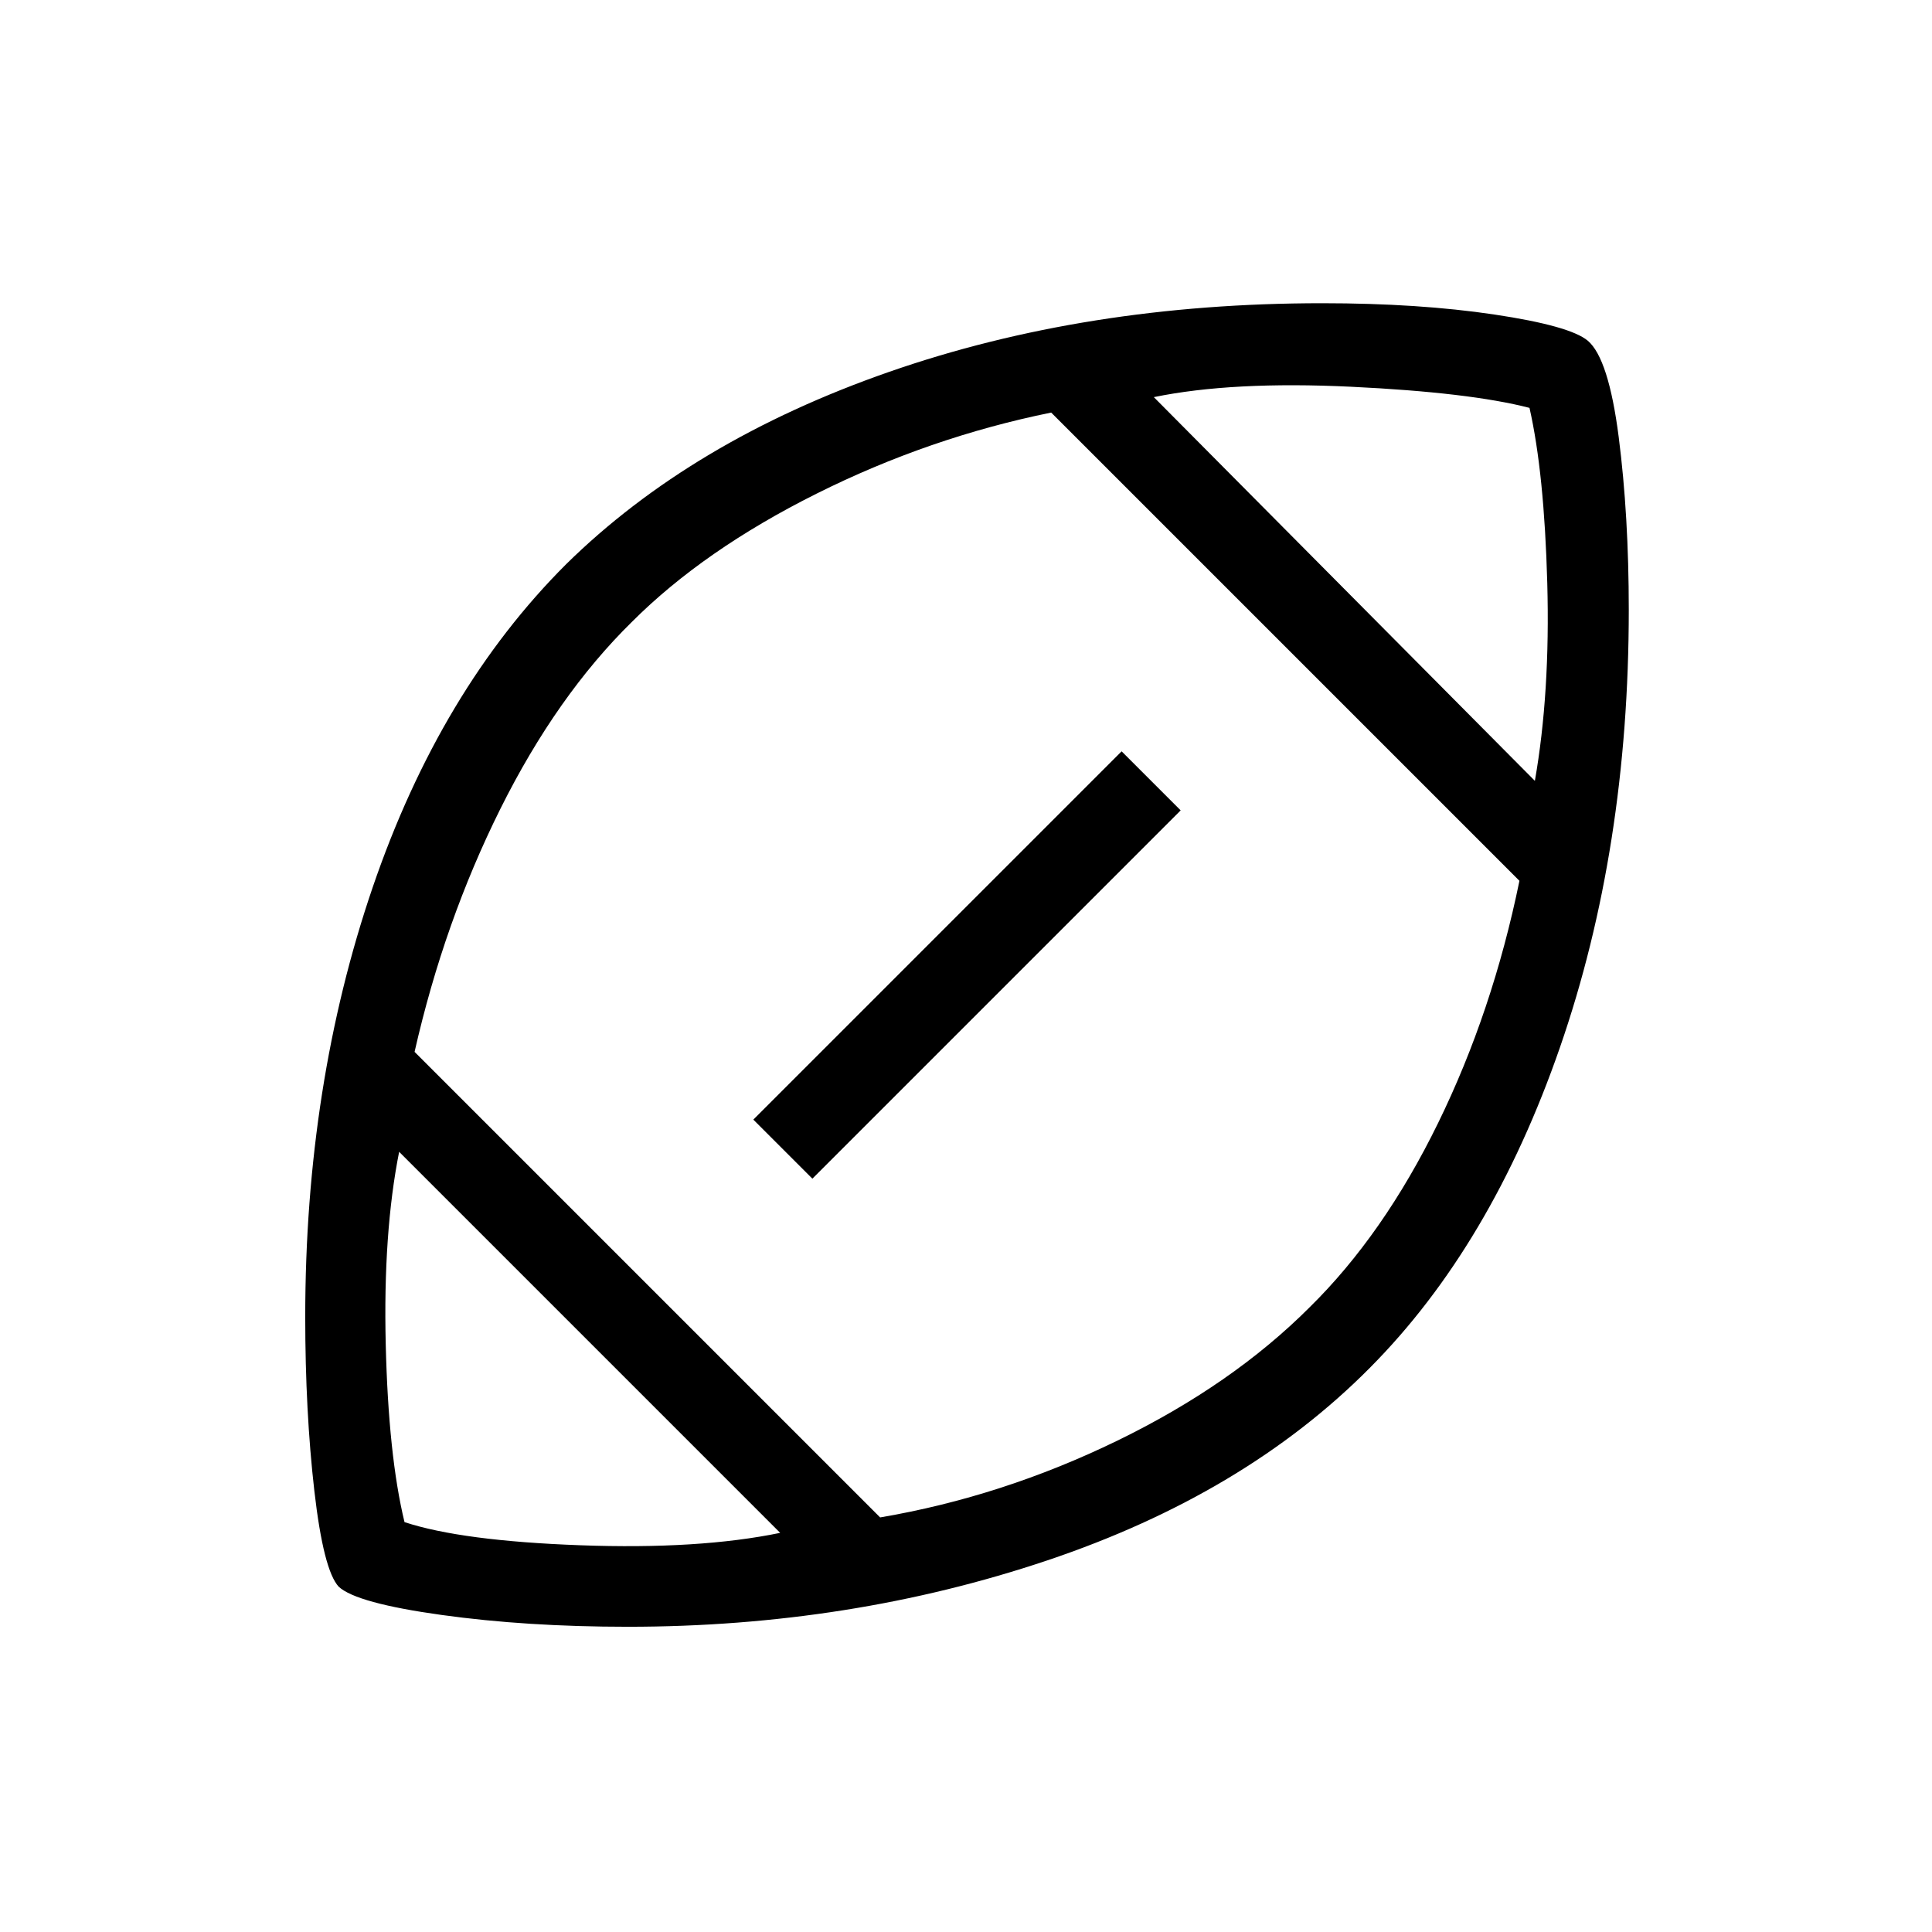 <svg xmlns="http://www.w3.org/2000/svg" height="40" viewBox="0 -960 960 960" width="40"><path d="M481.67-481.67Zm-94 283.34L198.33-387.67q-8 40.34-6.66 95.67 1.33 55.33 9.33 88.33 28.33 9.34 87.33 11.5 59 2.17 99.34-6.16Zm49.66-7.67Q498-216.33 555.1-244.1q57.1-27.76 95.6-66.27 36.76-36.15 63.86-91.56 27.11-55.4 40.44-120.4L522.33-755q-60.66 12.33-116.66 40.33T314-651q-37.33 36.67-65.33 92.83-28 56.17-42.67 120.84L437.33-206Zm-33.66-168.33-29.34-29.34 183-183 29.34 29.34-183 183Zm359-197.67q7.66-43.67 6.16-98.33-1.5-54.67-8.83-87-29.67-7.67-88.67-10.5-59-2.84-98 5.16L762.67-572ZM312-151.67q-50.33 0-92.59-5.87-42.25-5.87-51.08-14.01-7.59-8.12-12.13-47.62-4.53-39.5-4.53-86.5 0-115.33 33.51-213.41 33.52-98.08 96.15-160.59 62.34-61.33 160.33-95.5 98-34.16 215.34-34.16 47.97 0 85.59 5.62 37.61 5.63 46.41 13.04 10.3 8.79 15.32 47.77 5.01 38.97 5.01 85.9 0 118.67-34.16 217.33Q741-341 680.67-280.33q-62.15 62.71-160.27 95.68-98.12 32.98-208.4 32.98Z"/></svg>